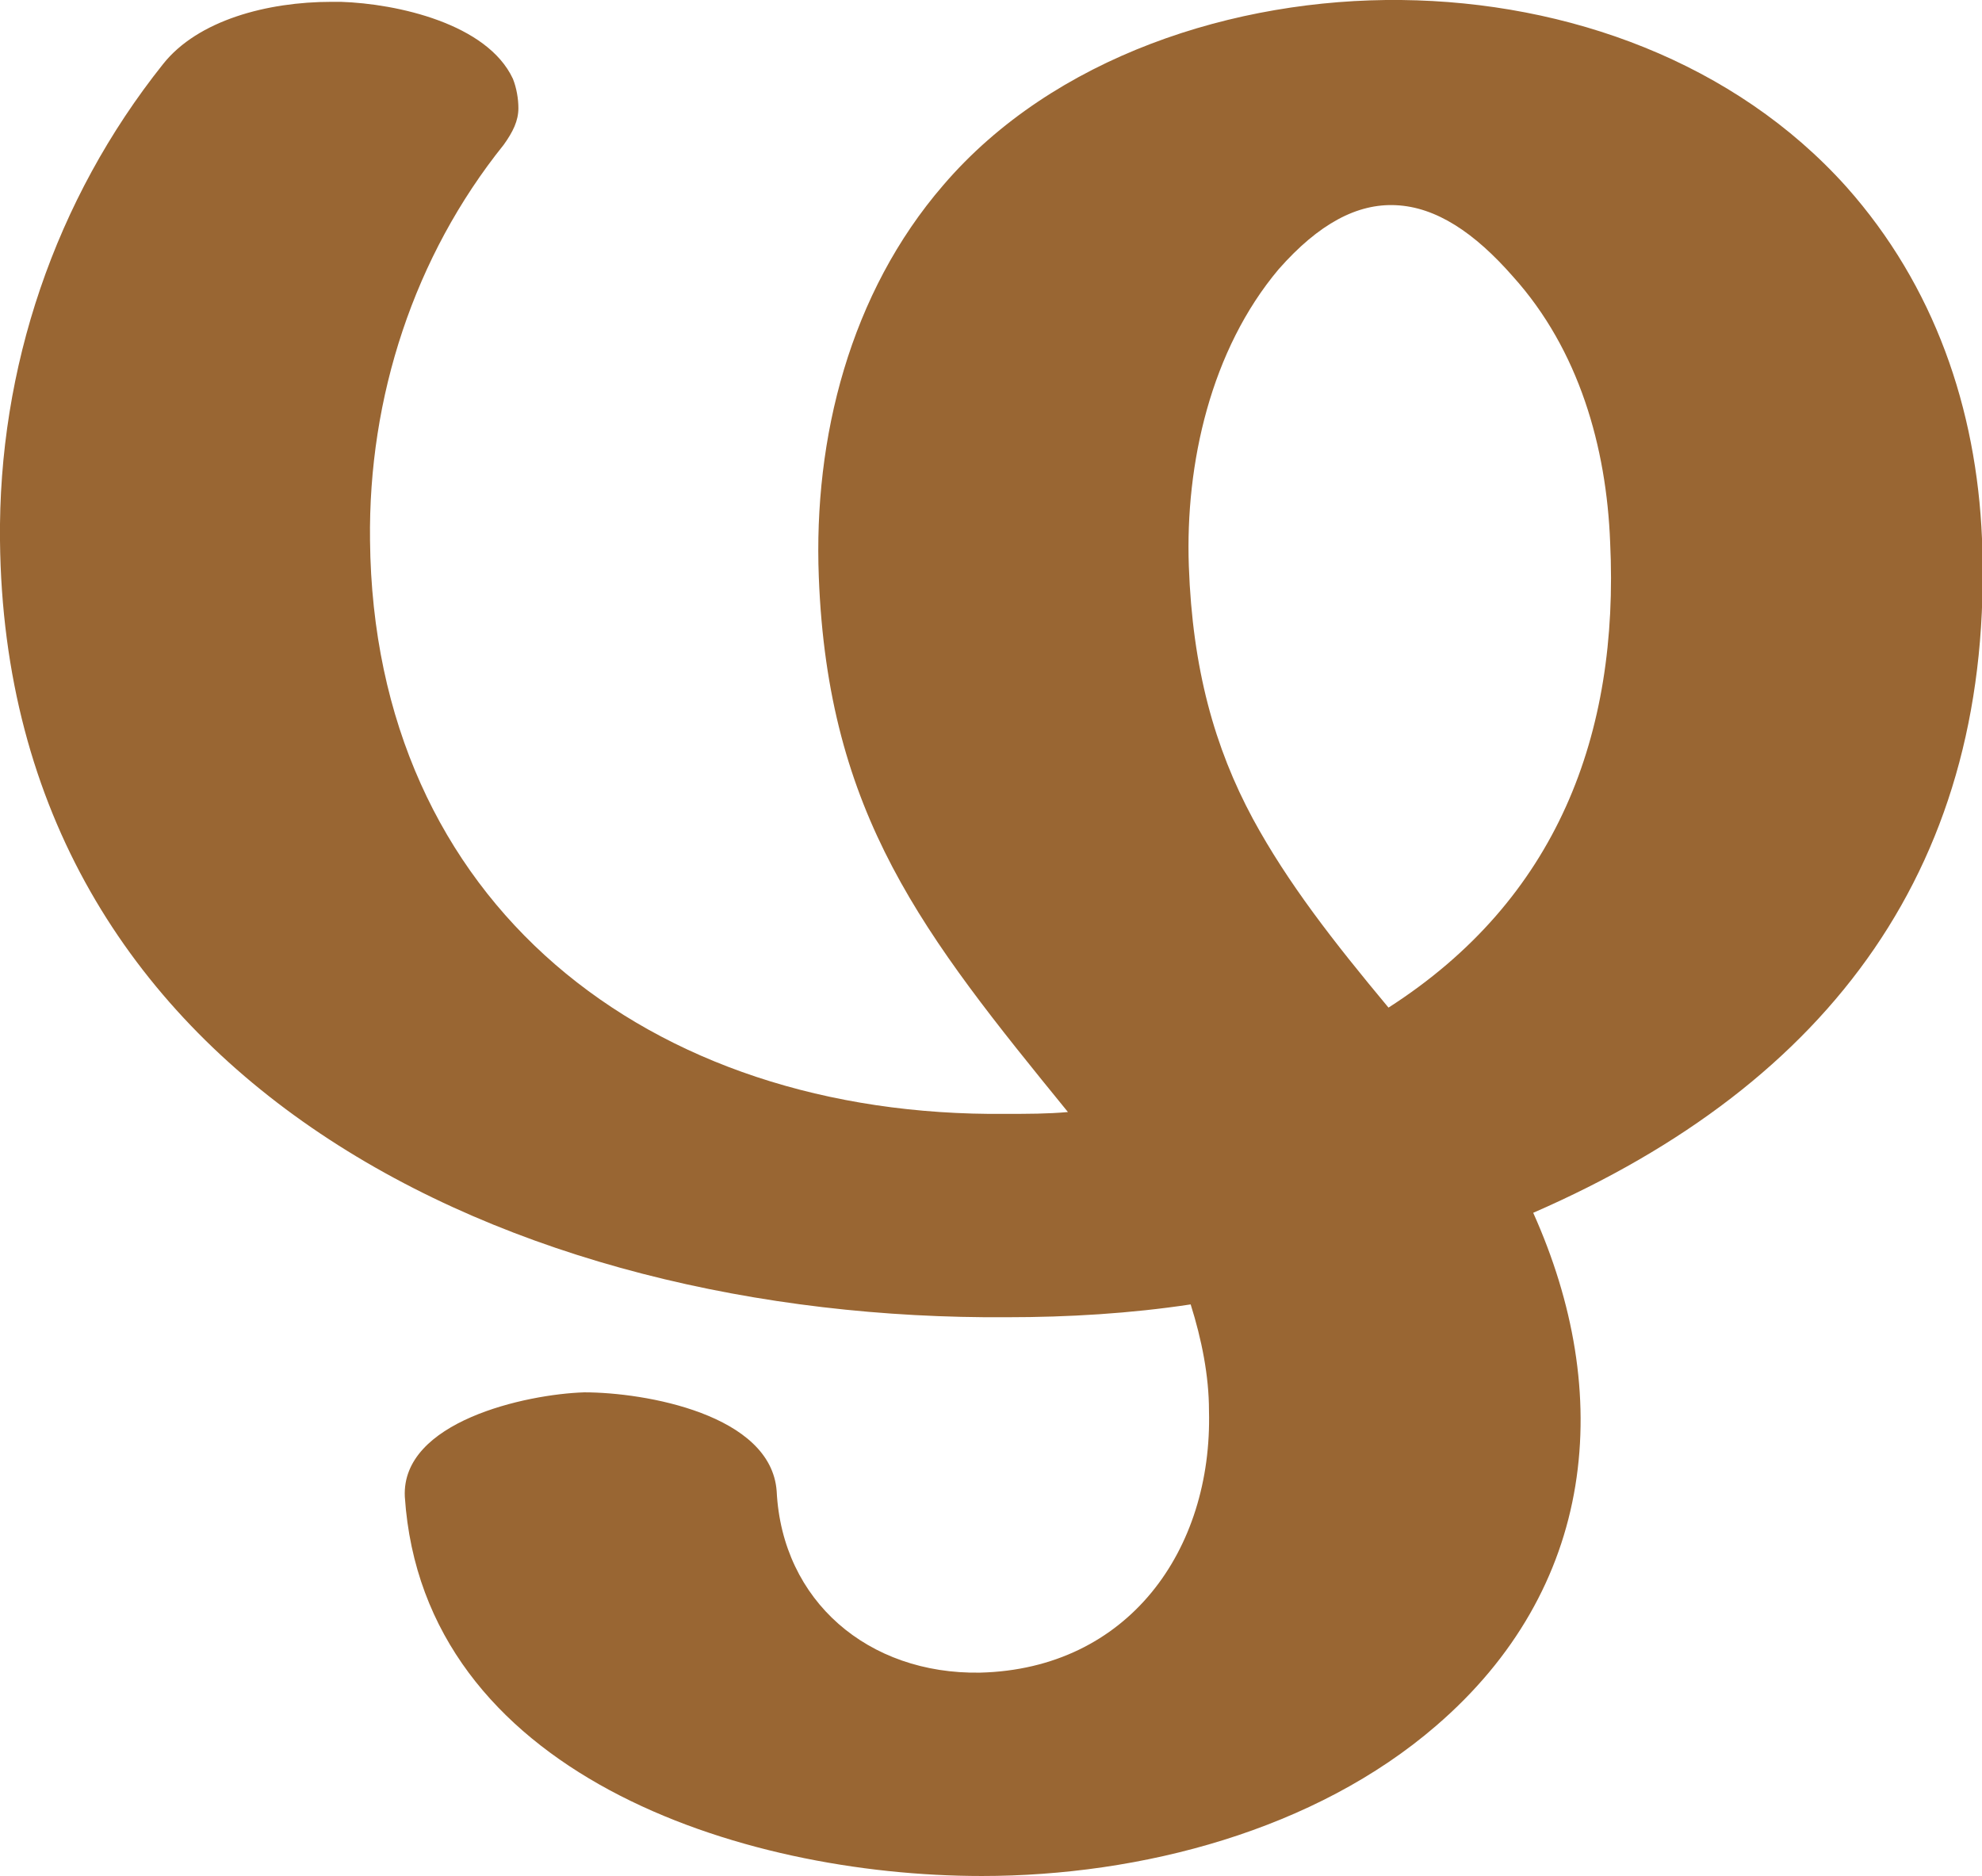 <?xml version="1.0" encoding="UTF-8"?>
<!DOCTYPE svg PUBLIC "-//W3C//DTD SVG 1.1//EN" "http://www.w3.org/Graphics/SVG/1.1/DTD/svg11.dtd">
<!-- Creator: CorelDRAW X8 -->
<svg xmlns="http://www.w3.org/2000/svg" xml:space="preserve" width="1082px" height="1024px" version="1.1" style="shape-rendering:geometricPrecision; text-rendering:geometricPrecision; image-rendering:optimizeQuality; fill-rule:evenodd; clip-rule:evenodd"
viewBox="0 0 1082 1024"
 xmlns:xlink="http://www.w3.org/1999/xlink">
 <defs>
  <style type="text/css">
   <![CDATA[
    .fil0 {fill:#996633;fill-rule:nonzero}
   ]]>
  </style>
 </defs>
 <g id="Layer_x0020_1">
  <path class="fil0" d="M89 35c19,-24 57,-34 92,-34 1,0 3,0 5,0 31,1 80,12 94,42 2,5 3,11 3,16 0,7 -3,13 -8,20 -49,61 -74,138 -73,216 2,198 152,315 347,313 12,0 23,0 34,-1 -79,-97 -131,-162 -136,-292 -3,-76 17,-155 68,-214 60,-70 159,-102 250,-101 91,1 182,34 243,102 48,54 71,121 74,192 7,177 -82,297 -245,368 22,49 31,100 23,149 -8,49 -33,94 -76,131 -66,57 -161,82 -248,82 -132,0 -305,-56 -315,-207 -2,-41 66,-56 98,-57 33,0 102,12 105,54 3,60 50,100 111,99 81,-2 127,-67 125,-143 0,-19 -4,-39 -10,-58 -33,5 -67,7 -100,7 -270,2 -547,-128 -550,-424 -1,-94 30,-186 89,-260zm669 515c92,-59 126,-149 121,-254 -2,-52 -17,-105 -53,-145 -21,-24 -42,-38 -64,-39 -21,-1 -42,10 -64,35 -37,44 -51,106 -49,162 2,56 14,99 35,138 19,35 44,67 74,103z"/>
 </g>
</svg>
